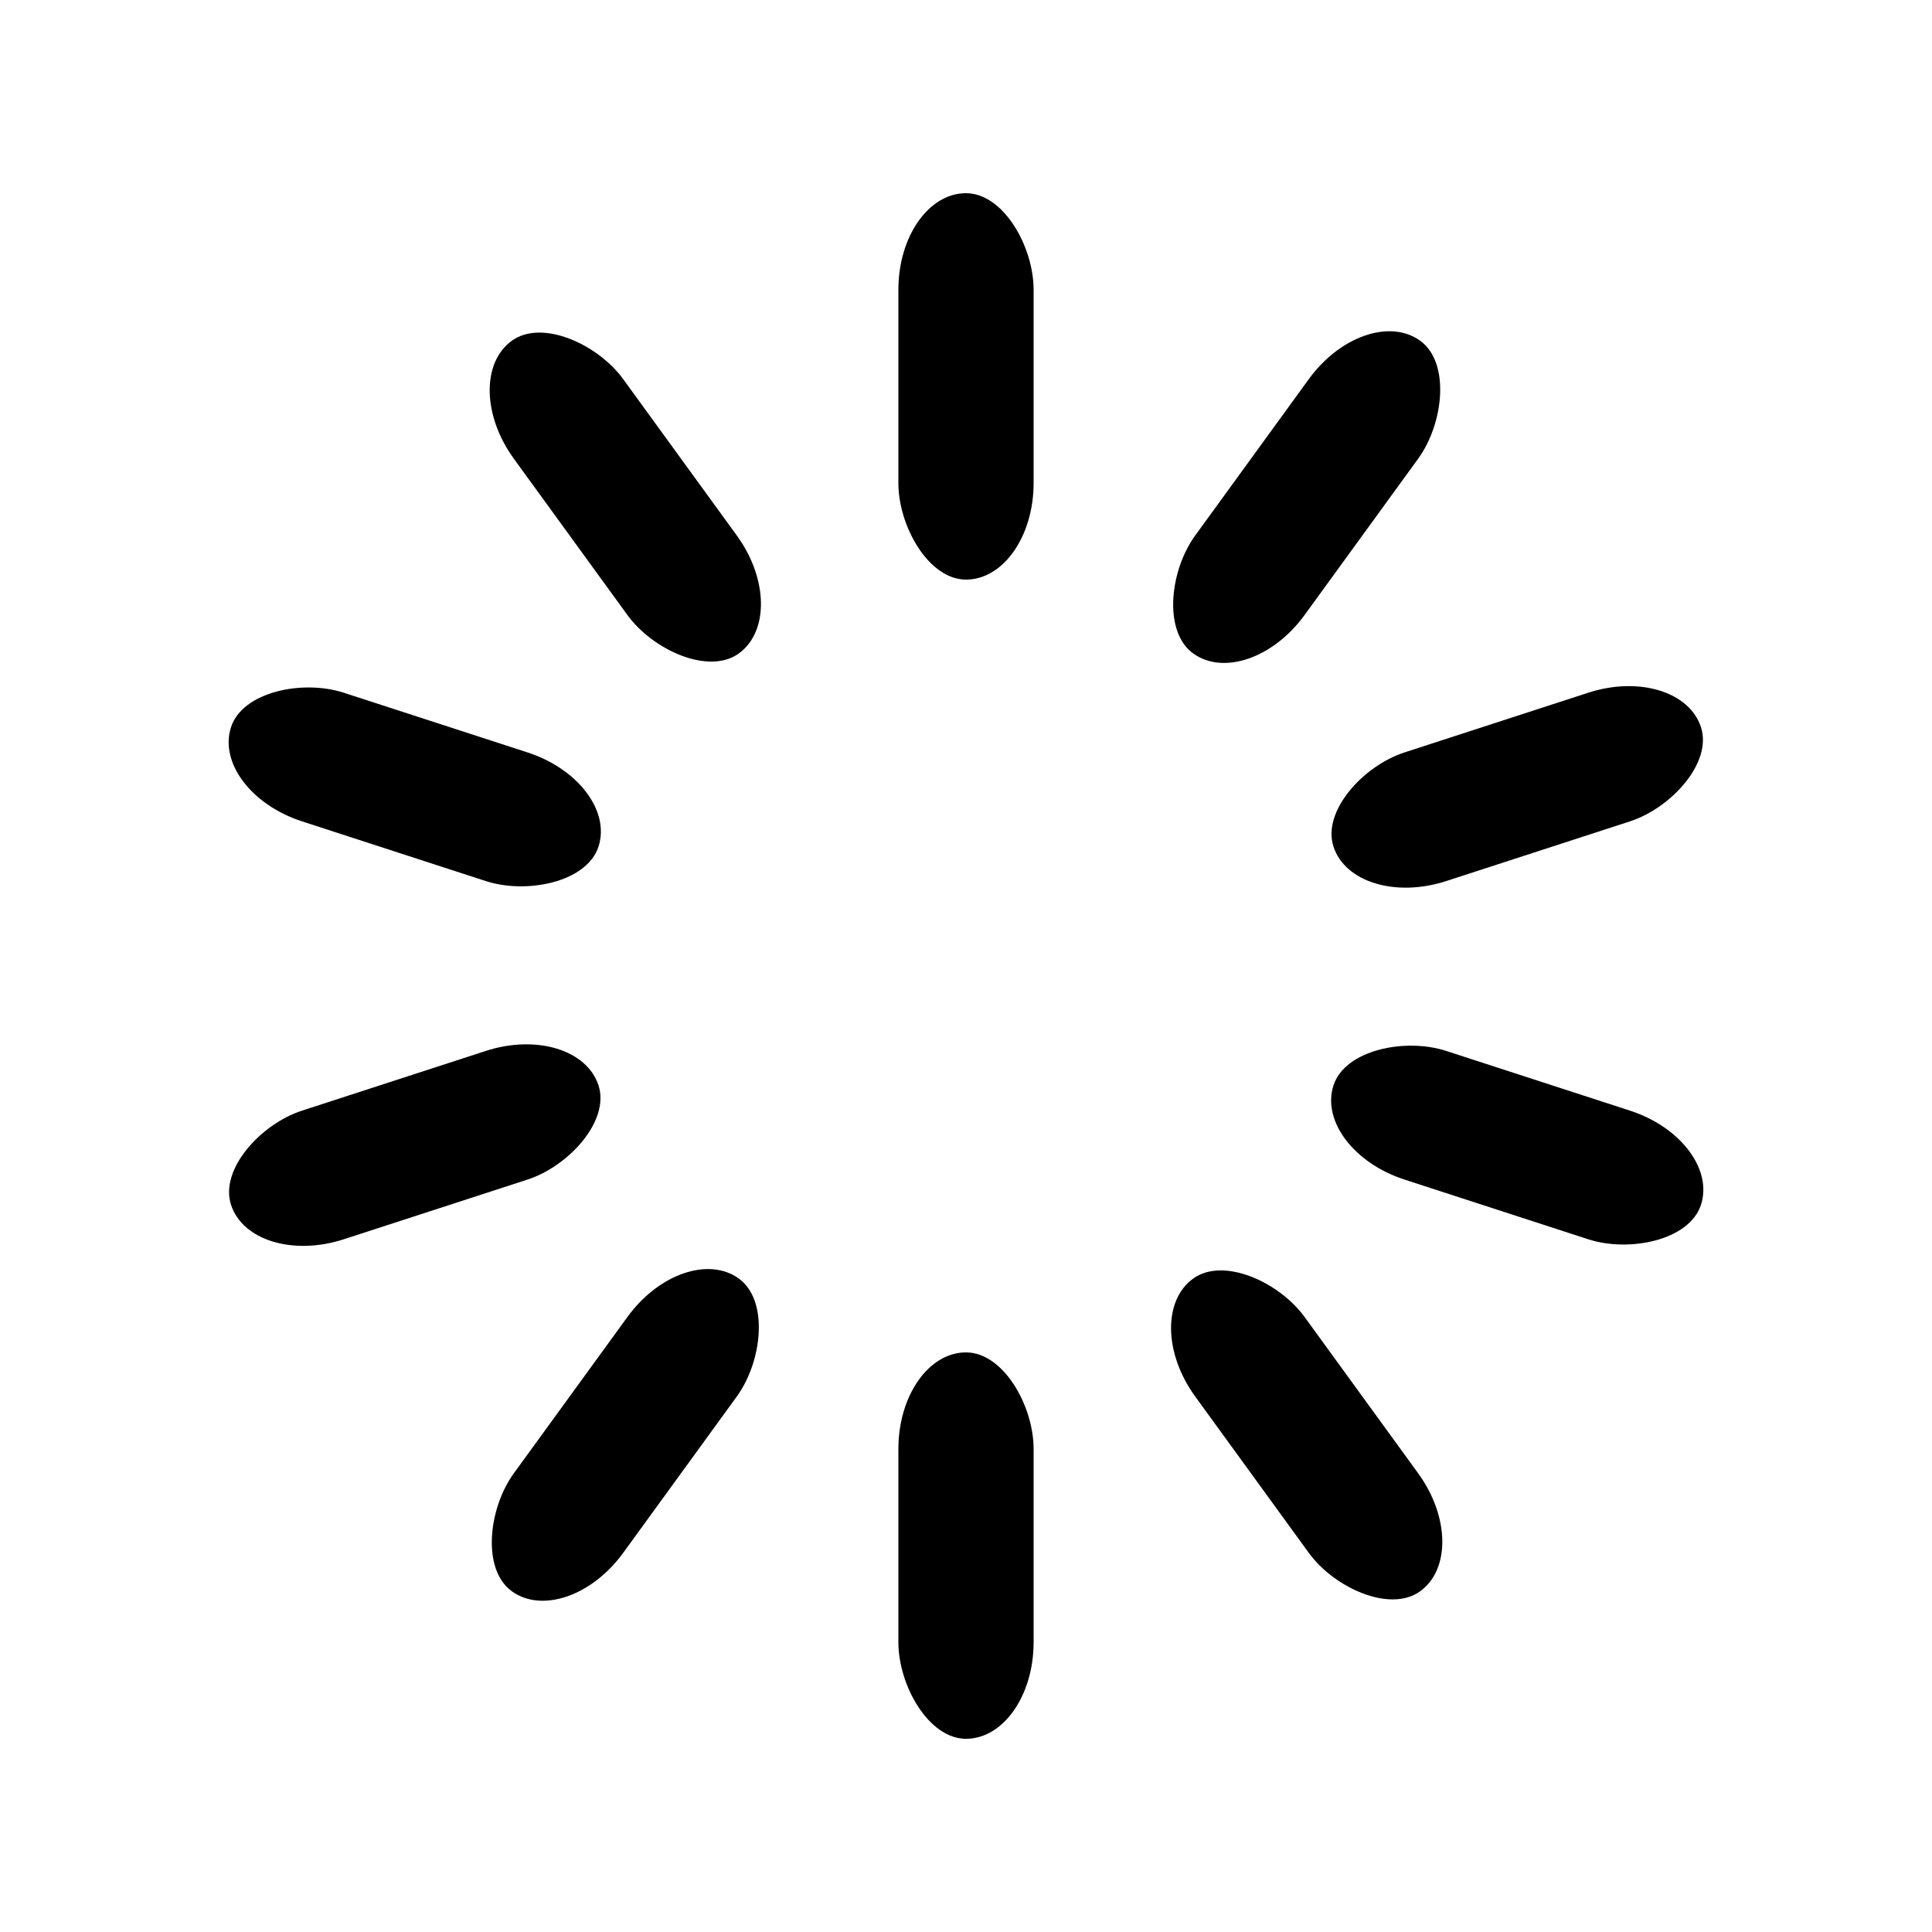 <svg xmlns="http://www.w3.org/2000/svg" width="100" height="100">
    <path fill="none" class="bk" d="M0 0h100v100H0z"/><rect x="0" y="0" width="100" height="100" fill="none" class="bk"></rect><rect  x='46.5' y='40' width='7' height='20' rx='5' ry='5' transform='rotate(0 50 50) translate(0 -30)'>  <animate attributeName='opacity' from='1' to='0' dur='0.7s' begin='0s' repeatCount='indefinite'/></rect><rect  x='46.5' y='40' width='7' height='20' rx='5' ry='5' transform='rotate(36 50 50) translate(0 -30)'>  <animate attributeName='opacity' from='1' to='0' dur='0.7s' begin='0.07s' repeatCount='indefinite'/></rect><rect  x='46.5' y='40' width='7' height='20' rx='5' ry='5' transform='rotate(72 50 50) translate(0 -30)'>  <animate attributeName='opacity' from='1' to='0' dur='0.7s' begin='0.14s' repeatCount='indefinite'/></rect><rect  x='46.5' y='40' width='7' height='20' rx='5' ry='5' transform='rotate(108 50 50) translate(0 -30)'>  <animate attributeName='opacity' from='1' to='0' dur='0.7s' begin='0.21s' repeatCount='indefinite'/></rect><rect  x='46.5' y='40' width='7' height='20' rx='5' ry='5' transform='rotate(144 50 50) translate(0 -30)'>  <animate attributeName='opacity' from='1' to='0' dur='0.7s' begin='0.28s' repeatCount='indefinite'/></rect><rect  x='46.5' y='40' width='7' height='20' rx='5' ry='5' transform='rotate(180 50 50) translate(0 -30)'>  <animate attributeName='opacity' from='1' to='0' dur='0.7s' begin='0.35s' repeatCount='indefinite'/></rect><rect  x='46.5' y='40' width='7' height='20' rx='5' ry='5' transform='rotate(216 50 50) translate(0 -30)'>  <animate attributeName='opacity' from='1' to='0' dur='0.7s' begin='0.42s' repeatCount='indefinite'/></rect><rect  x='46.5' y='40' width='7' height='20' rx='5' ry='5' transform='rotate(252 50 50) translate(0 -30)'>  <animate attributeName='opacity' from='1' to='0' dur='0.7s' begin='0.49s' repeatCount='indefinite'/></rect><rect  x='46.5' y='40' width='7' height='20' rx='5' ry='5' transform='rotate(288 50 50) translate(0 -30)'>  <animate attributeName='opacity' from='1' to='0' dur='0.7s' begin='0.56s' repeatCount='indefinite'/></rect><rect  x='46.5' y='40' width='7' height='20' rx='5' ry='5' transform='rotate(324 50 50) translate(0 -30)'>  <animate attributeName='opacity' from='1' to='0' dur='0.7s' begin='0.63s' repeatCount='indefinite'/></rect>
</svg>
